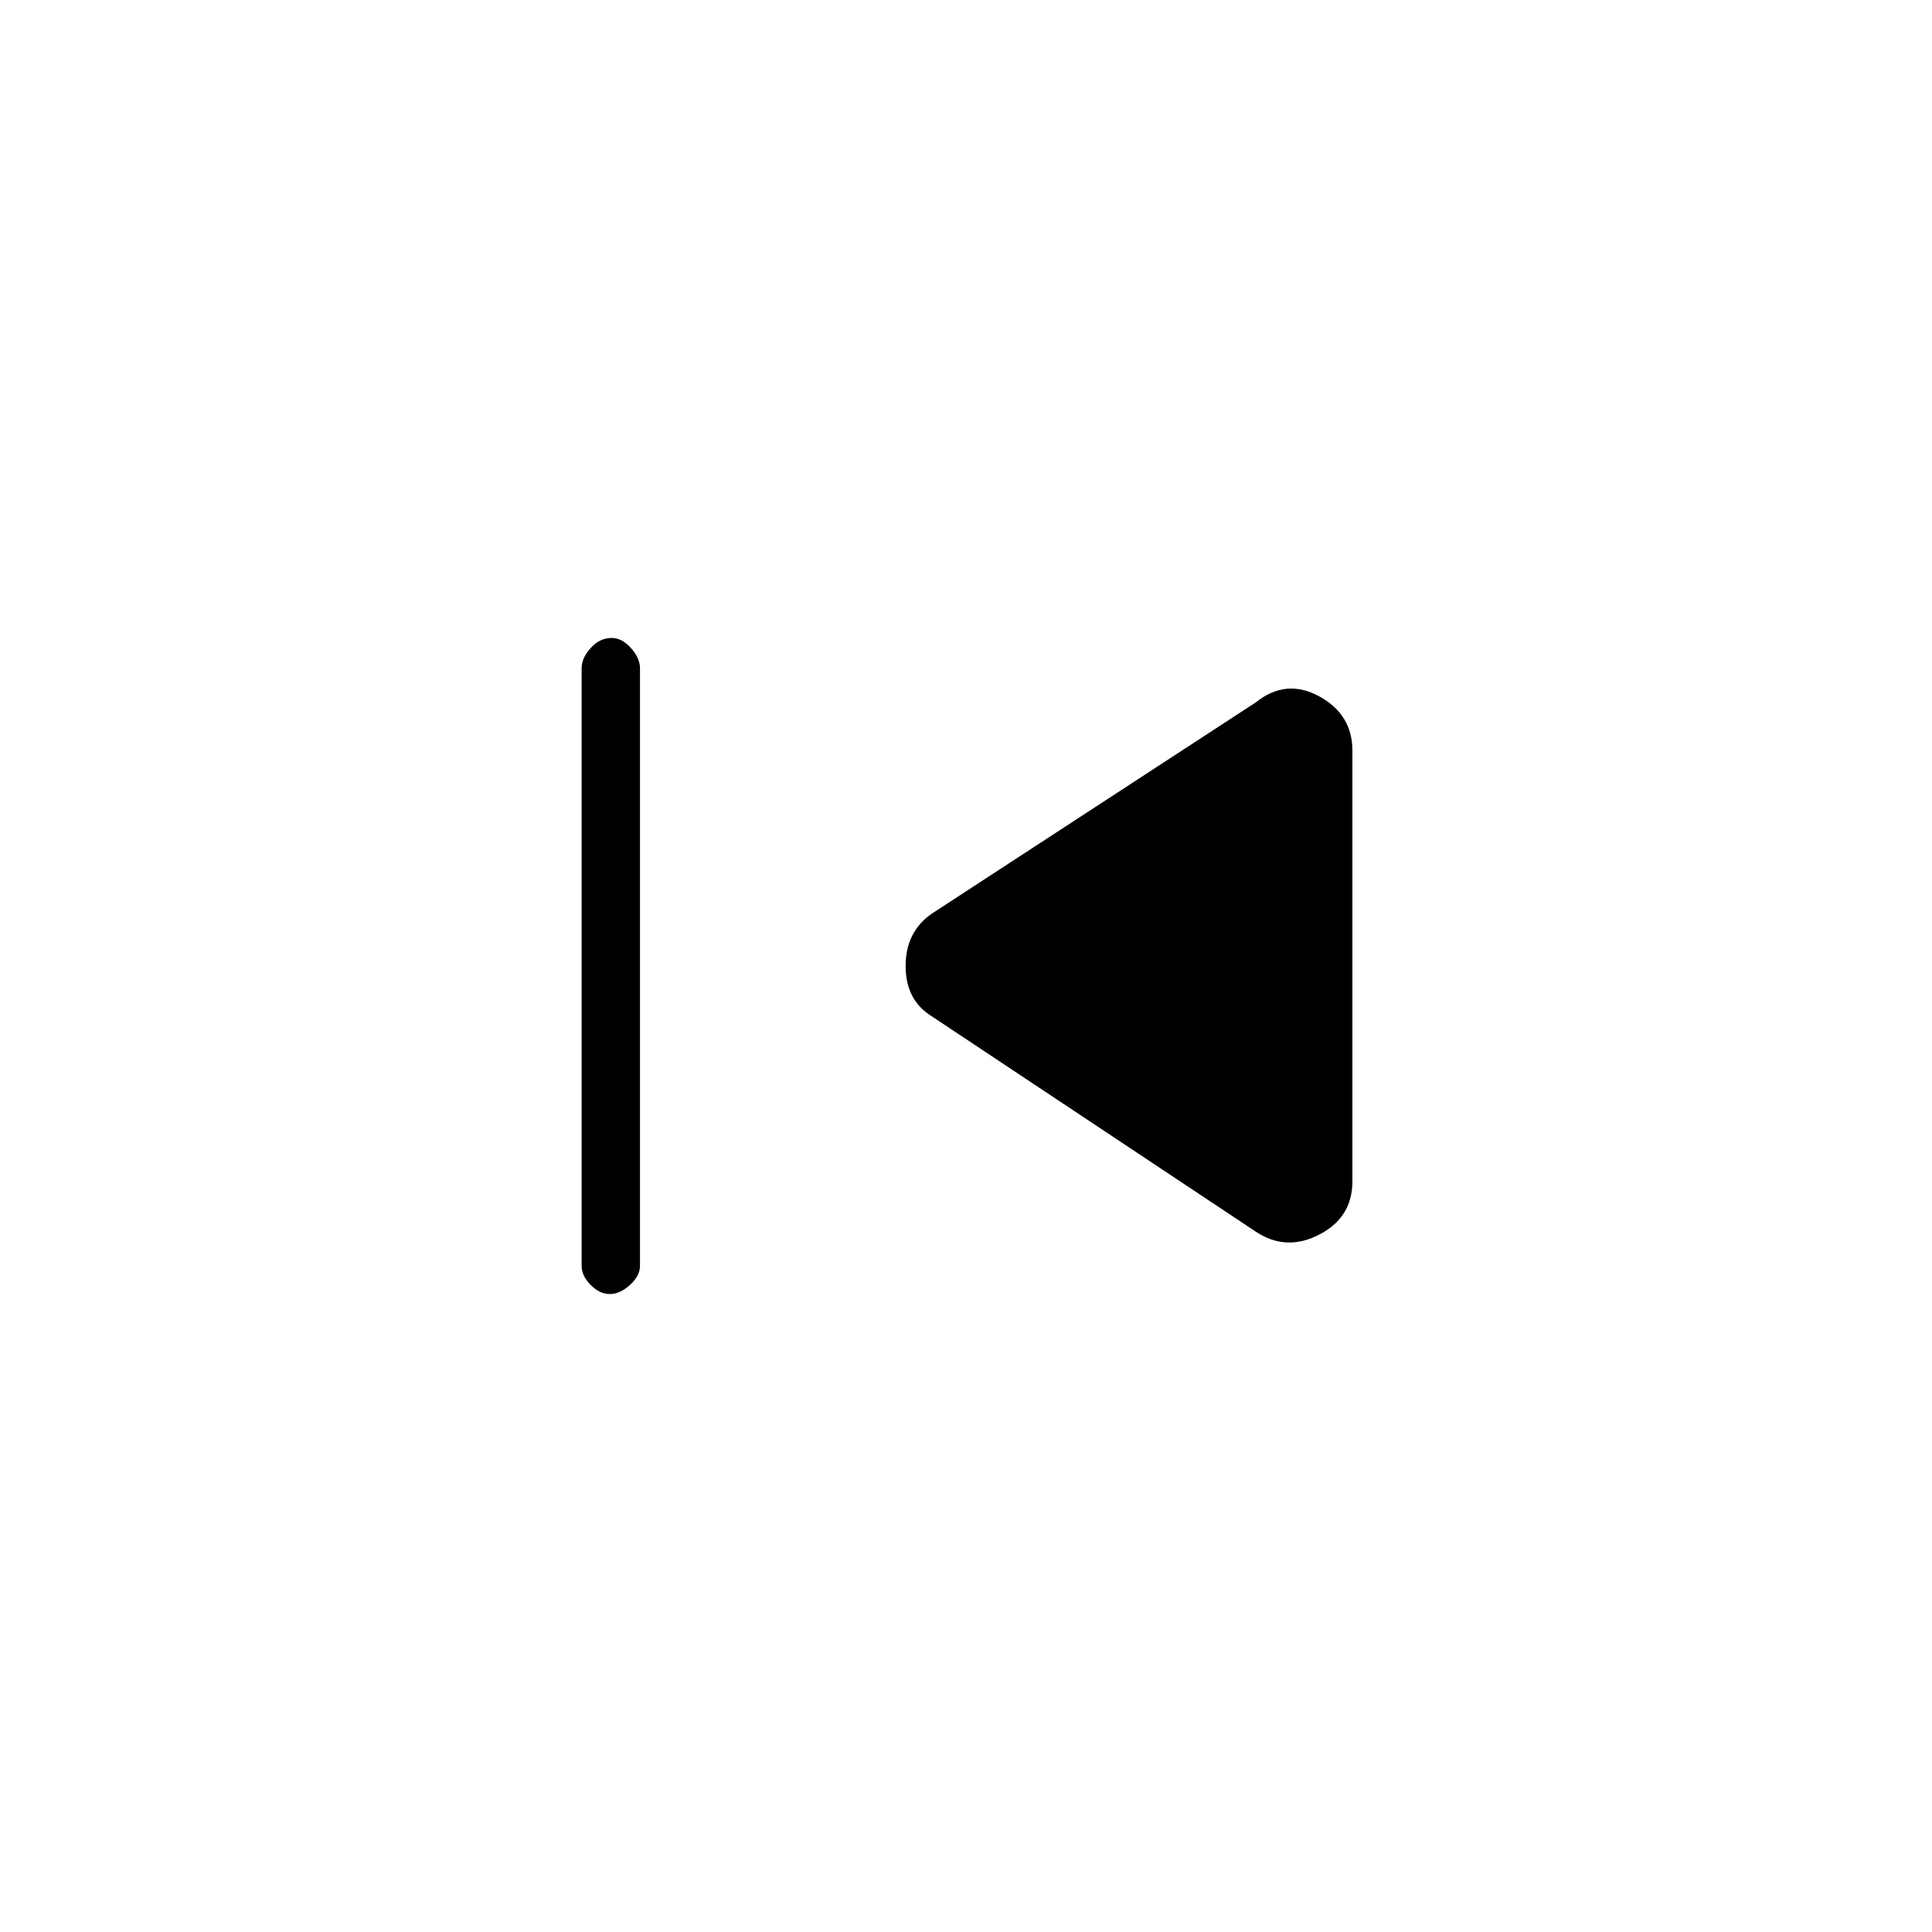 <svg xmlns="http://www.w3.org/2000/svg" height="20" width="20"><path d="M6.312 13.396Q6.208 13.396 6.115 13.302Q6.021 13.208 6.021 13.104V6.917Q6.021 6.812 6.115 6.708Q6.208 6.604 6.333 6.604Q6.438 6.604 6.531 6.708Q6.625 6.812 6.625 6.917V13.104Q6.625 13.208 6.521 13.302Q6.417 13.396 6.312 13.396ZM13 12.75 9.646 10.521Q9.375 10.354 9.375 10Q9.375 9.646 9.646 9.458L13 7.271Q13.312 7.021 13.656 7.208Q14 7.396 14 7.771V12.229Q14 12.604 13.656 12.781Q13.312 12.958 13 12.75Z"/></svg>